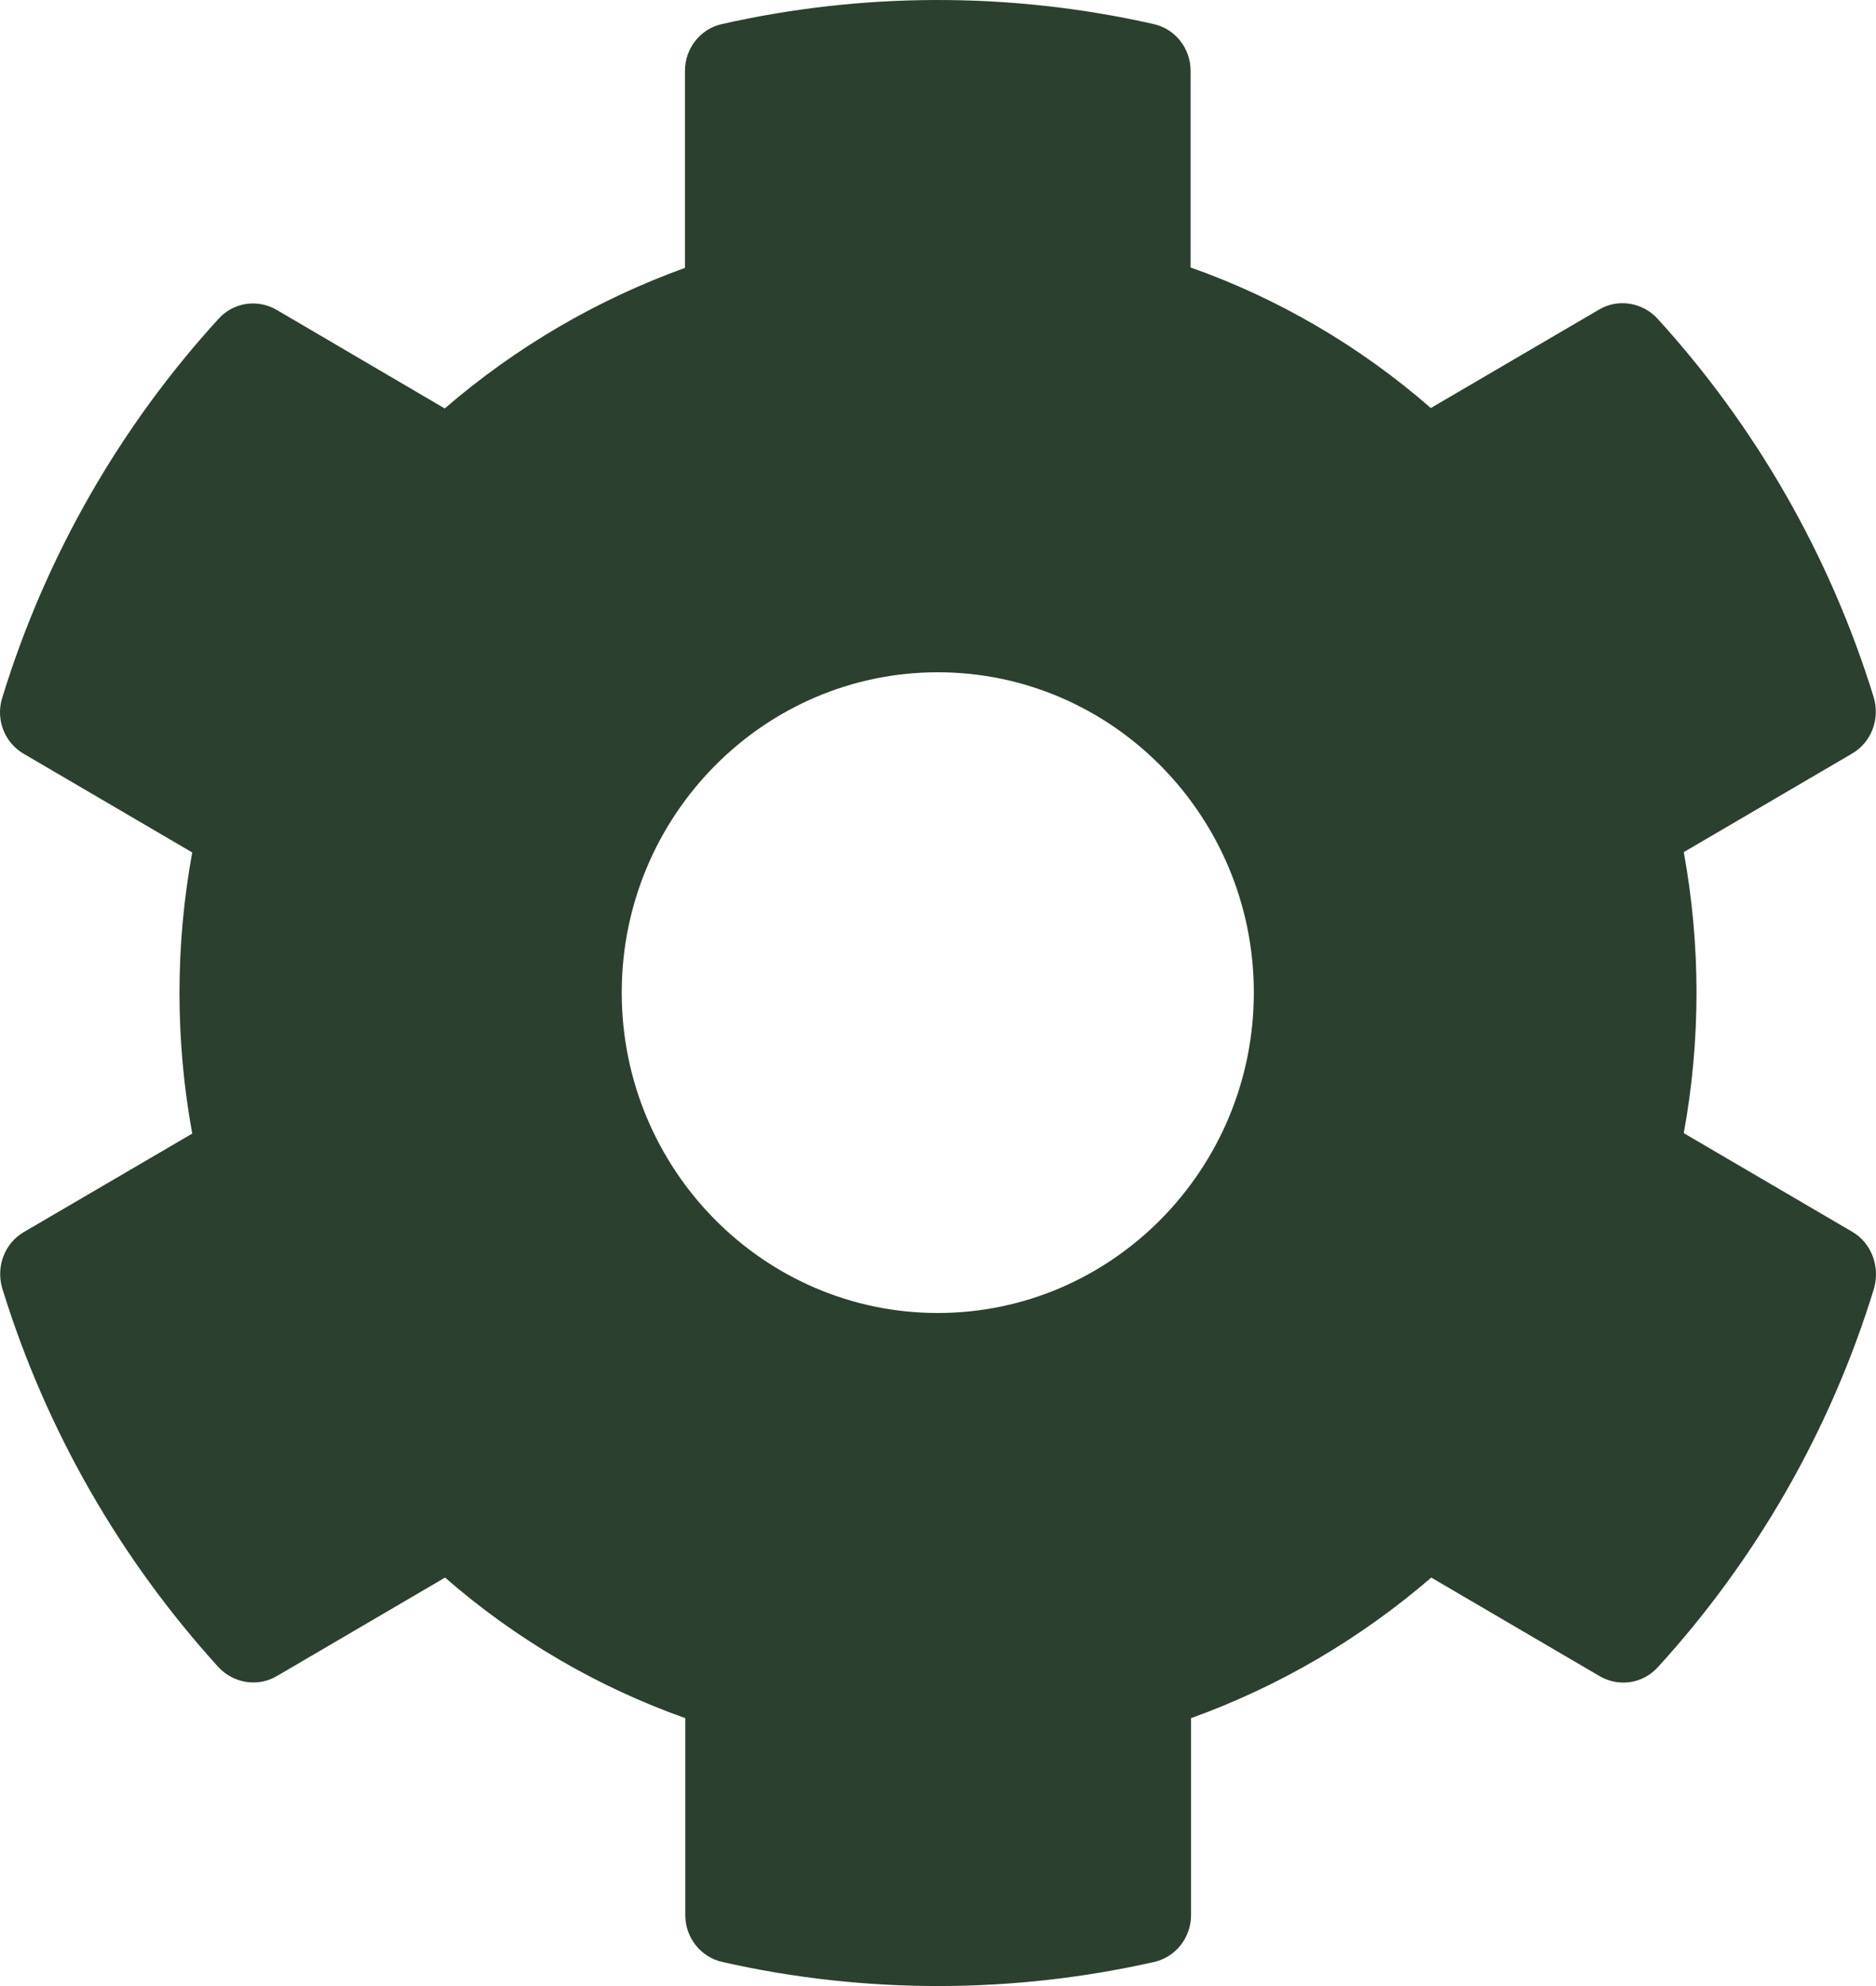 <svg width="17" height="18" viewBox="0 0 17 18" fill="none" xmlns="http://www.w3.org/2000/svg">
<path d="M16.783 11.163L15.258 10.27C15.412 9.428 15.412 8.565 15.258 7.723L16.783 6.83C16.958 6.728 17.037 6.518 16.98 6.322C16.582 5.03 15.906 3.861 15.021 2.889C14.885 2.74 14.663 2.704 14.492 2.805L12.966 3.698C12.325 3.139 11.588 2.707 10.789 2.424V0.642C10.789 0.439 10.65 0.261 10.453 0.218C9.139 -0.08 7.793 -0.065 6.543 0.218C6.346 0.261 6.207 0.439 6.207 0.642V2.428C5.412 2.715 4.674 3.146 4.03 3.702L2.508 2.809C2.333 2.707 2.114 2.74 1.978 2.892C1.094 3.861 0.417 5.03 0.02 6.325C-0.041 6.521 0.041 6.732 0.217 6.833L1.742 7.726C1.588 8.568 1.588 9.432 1.742 10.274L0.217 11.166C0.041 11.268 -0.037 11.479 0.02 11.675C0.417 12.966 1.094 14.135 1.978 15.108C2.114 15.256 2.336 15.293 2.508 15.191L4.033 14.298C4.674 14.857 5.412 15.289 6.21 15.572V17.358C6.21 17.561 6.35 17.739 6.547 17.782C7.861 18.08 9.207 18.065 10.457 17.782C10.653 17.739 10.793 17.561 10.793 17.358V15.572C11.588 15.286 12.325 14.854 12.97 14.298L14.495 15.191C14.671 15.293 14.889 15.26 15.025 15.108C15.909 14.139 16.586 12.97 16.983 11.675C17.037 11.475 16.958 11.264 16.783 11.163ZM8.498 11.9C6.919 11.9 5.634 10.597 5.634 8.996C5.634 7.396 6.919 6.093 8.498 6.093C10.077 6.093 11.362 7.396 11.362 8.996C11.362 10.597 10.077 11.9 8.498 11.9Z" fill="#2B402E"/>
</svg>
